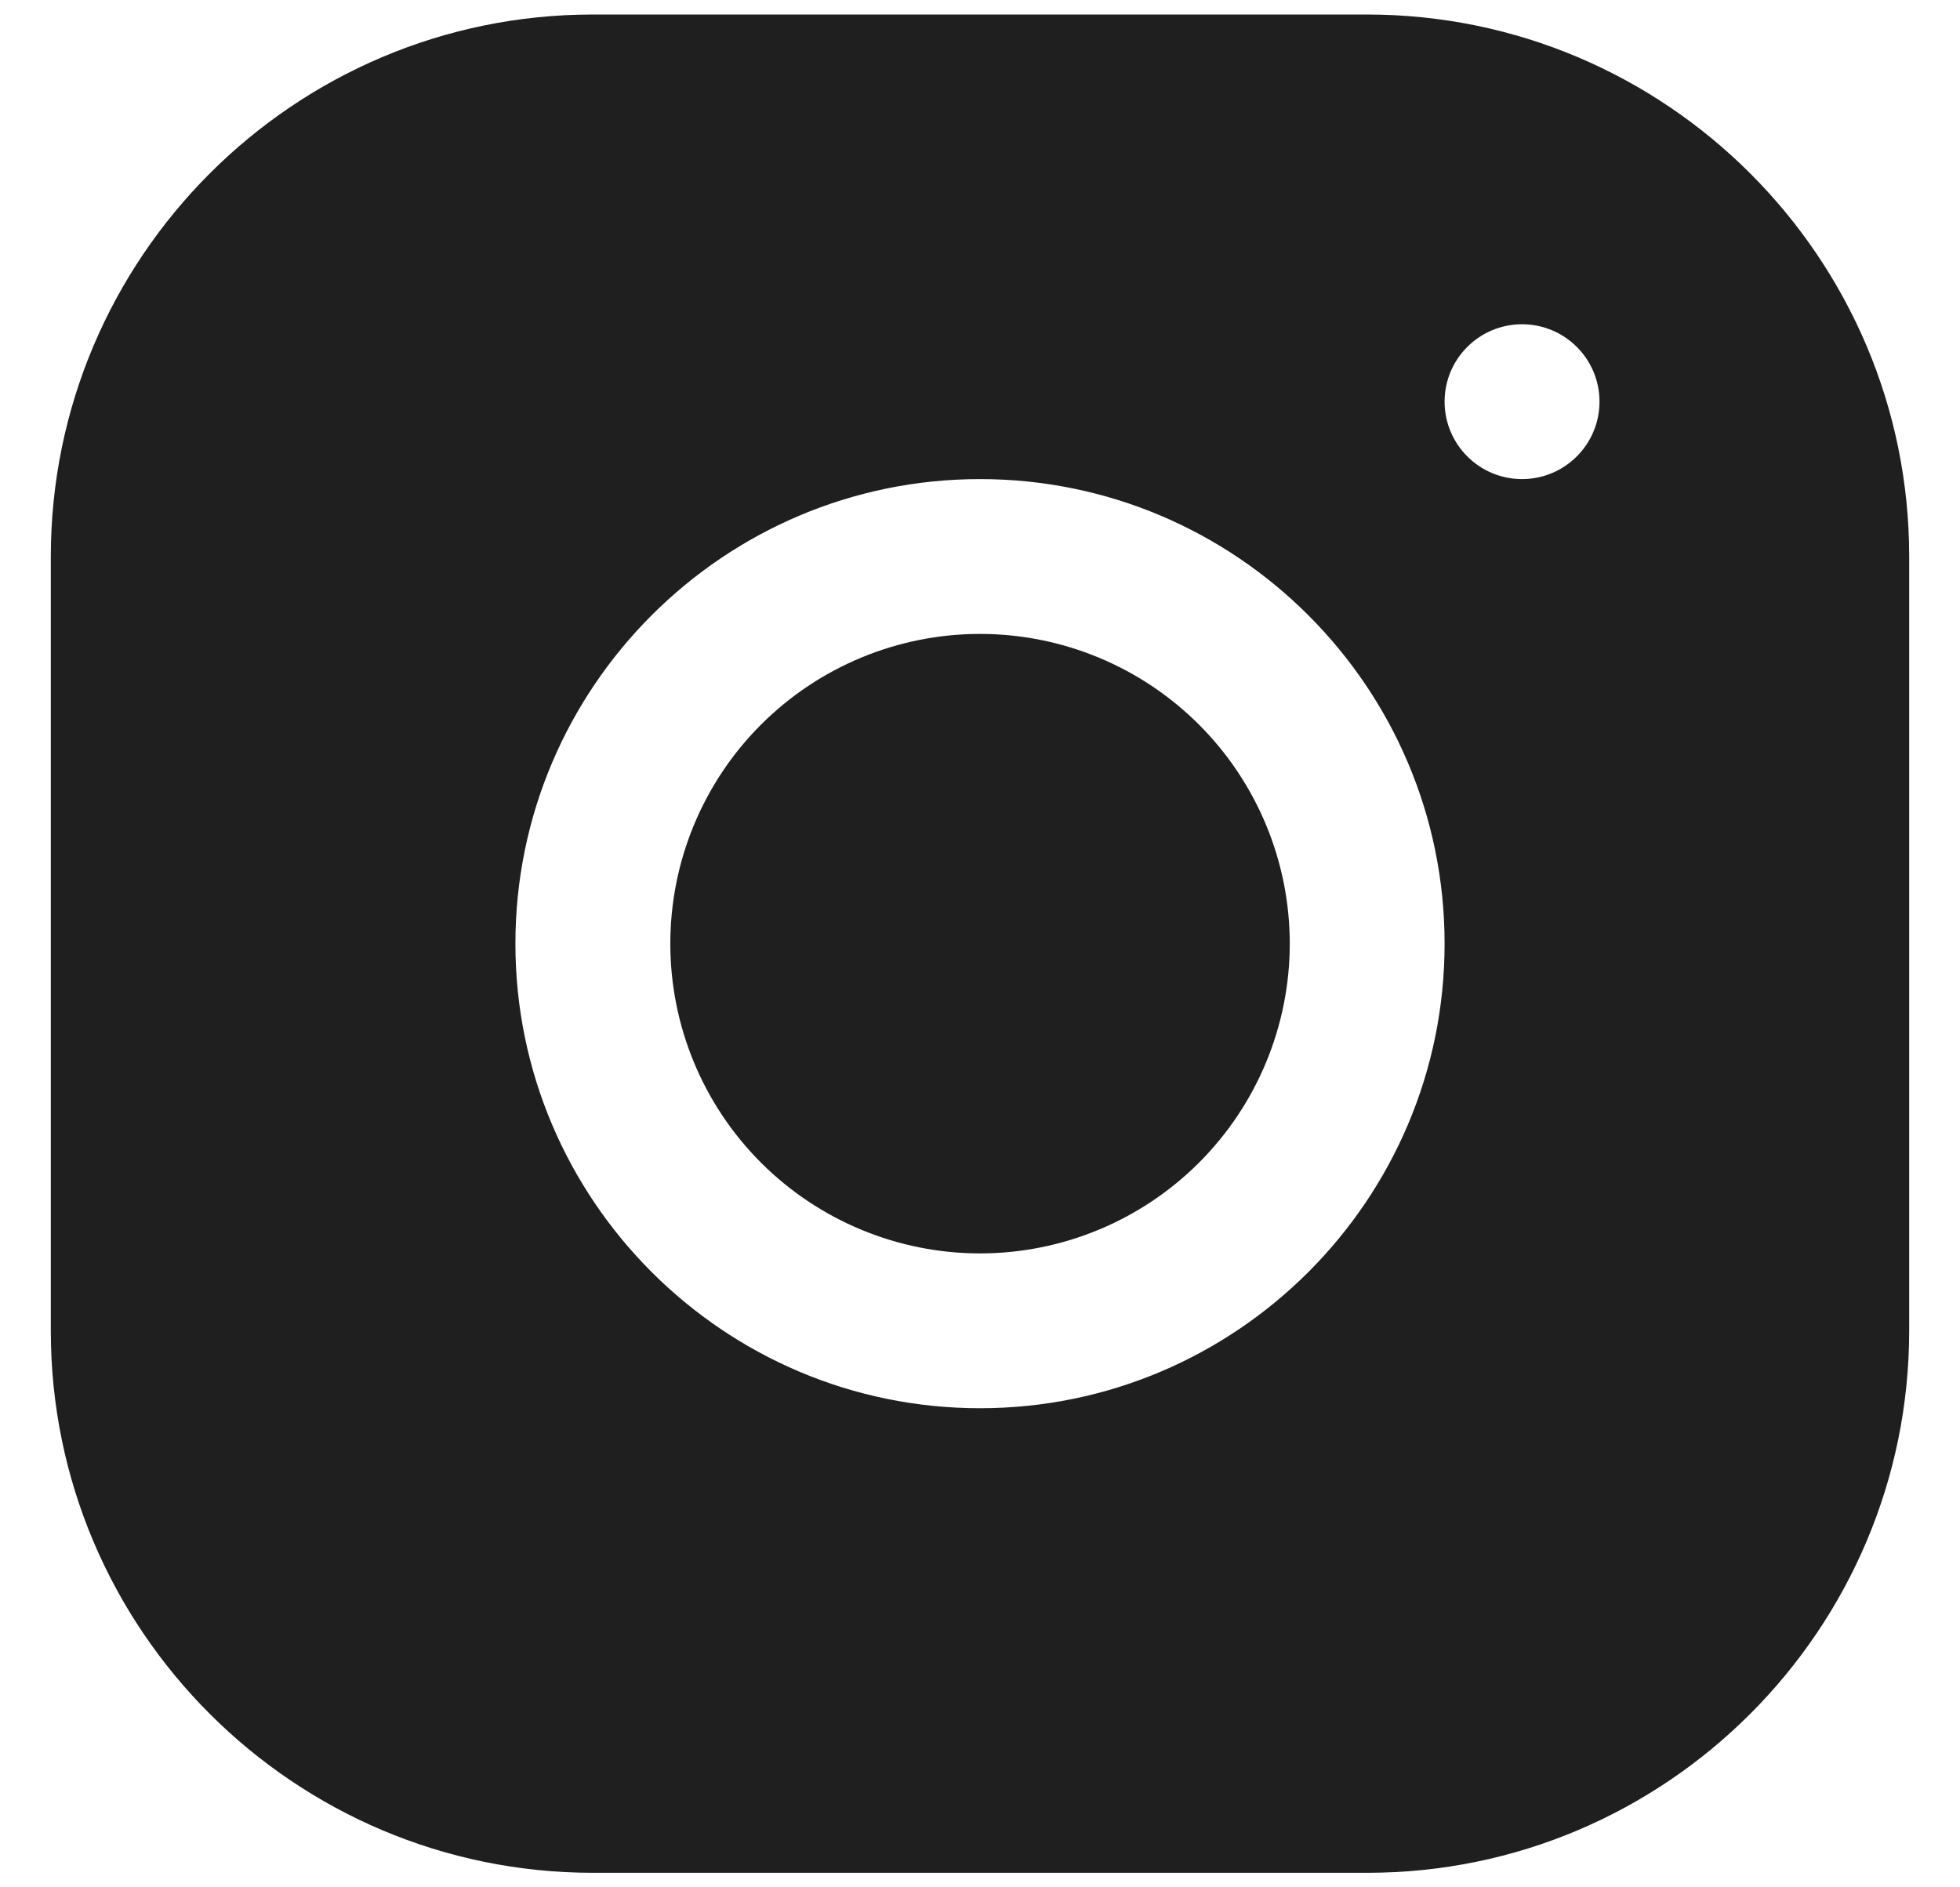 <svg width="27" height="26" viewBox="0 0 27 26" fill="none" xmlns="http://www.w3.org/2000/svg">
<path d="M8.165 0.2C4.049 0.2 0.7 3.551 0.7 7.669V18.335C0.7 22.452 4.052 25.8 8.169 25.8H18.836C22.952 25.8 26.3 22.448 26.3 18.331V7.665C26.3 3.548 22.949 0.2 18.831 0.2H8.165ZM20.967 4.467C21.556 4.467 22.034 4.944 22.034 5.533C22.034 6.122 21.556 6.6 20.967 6.6C20.378 6.6 19.9 6.122 19.9 5.533C19.9 4.944 20.378 4.467 20.967 4.467ZM13.5 6.6C17.03 6.6 19.9 9.47 19.9 13C19.9 16.53 17.03 19.4 13.5 19.4C9.971 19.4 7.1 16.53 7.1 13C7.1 9.47 9.971 6.6 13.5 6.6ZM13.5 8.733C12.369 8.733 11.283 9.183 10.483 9.983C9.683 10.783 9.234 11.868 9.234 13C9.234 14.132 9.683 15.217 10.483 16.017C11.283 16.817 12.369 17.267 13.5 17.267C14.632 17.267 15.717 16.817 16.517 16.017C17.317 15.217 17.767 14.132 17.767 13C17.767 11.868 17.317 10.783 16.517 9.983C15.717 9.183 14.632 8.733 13.5 8.733Z" fill="#1F1F1F"/>
</svg>
